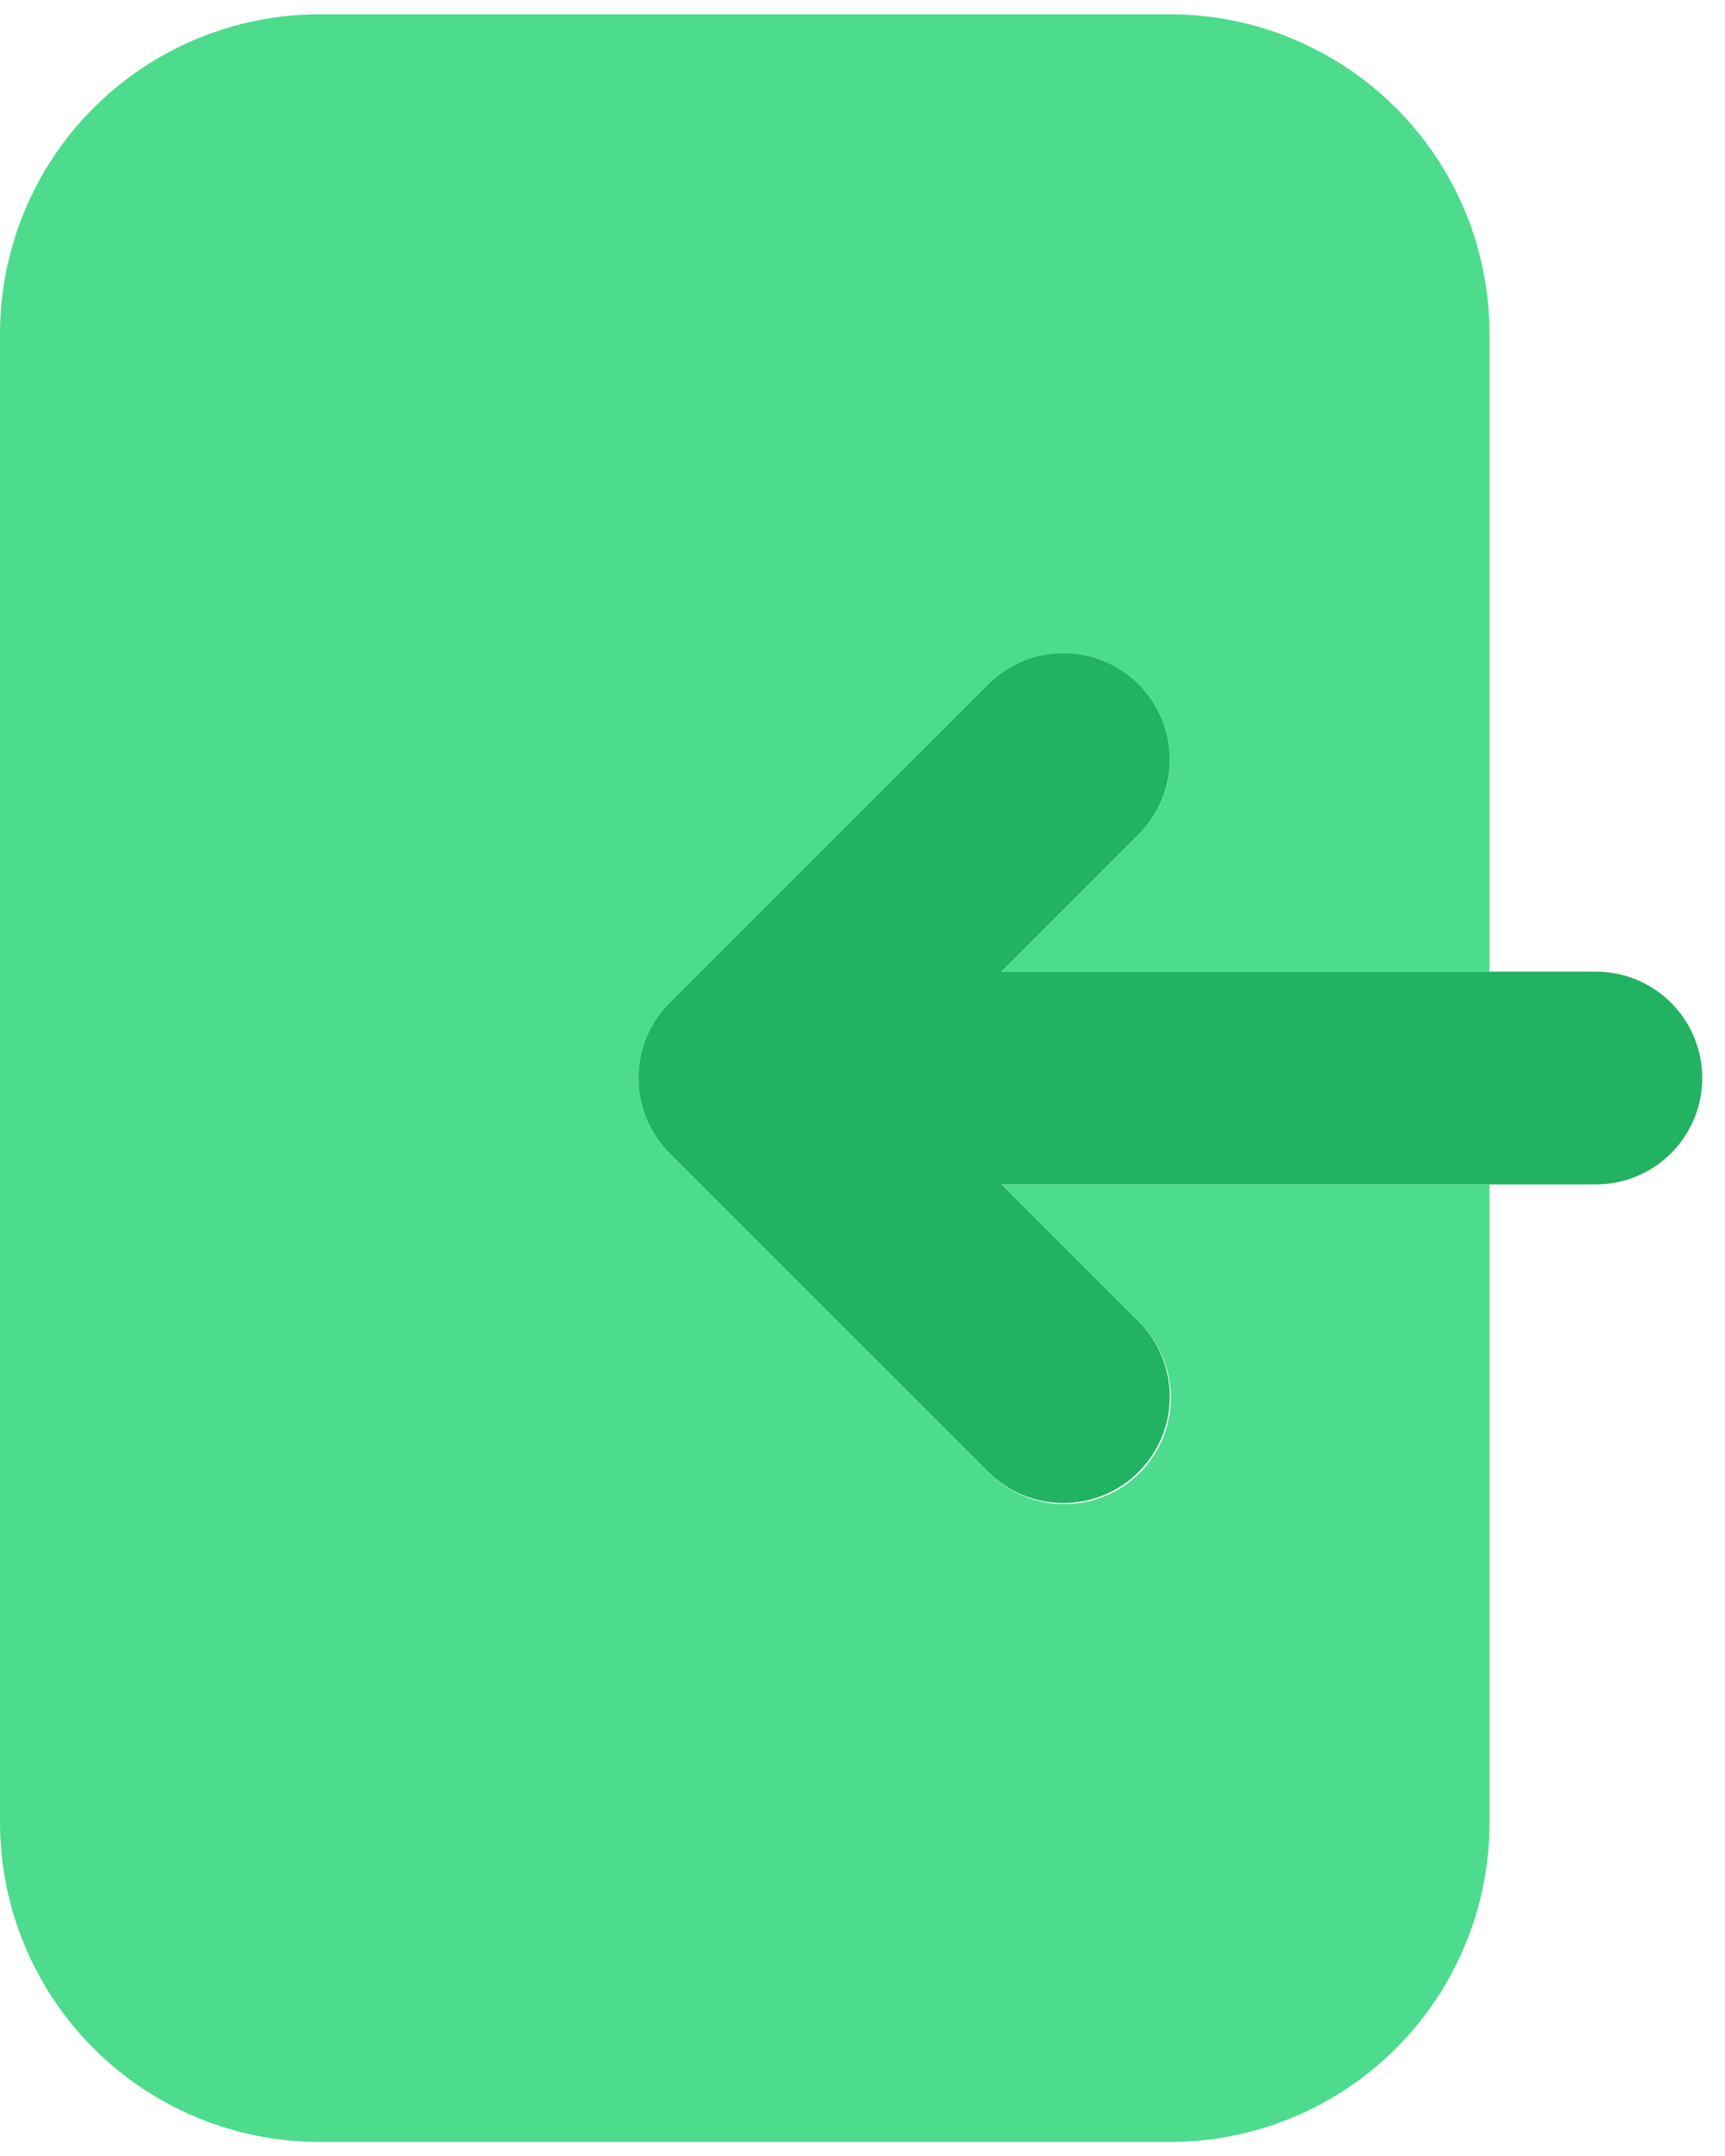 <svg width="48" height="60" viewBox="0 0 48 60" fill="none" xmlns="http://www.w3.org/2000/svg">
<g clip-path="url(#clip0_91_58970)">
<path d="M44.406 27.04H27.869L31.697 23.212C32.246 22.656 32.553 21.905 32.551 21.123C32.548 20.341 32.237 19.592 31.684 19.039C31.131 18.486 30.382 18.174 29.6 18.172C28.818 18.169 28.067 18.476 27.511 19.026L18.629 27.907C18.354 28.182 18.136 28.509 17.987 28.868C17.838 29.227 17.762 29.612 17.762 30.001C17.762 30.389 17.838 30.774 17.987 31.134C18.136 31.493 18.354 31.819 18.629 32.094L27.511 40.975C28.067 41.525 28.818 41.832 29.6 41.829C30.382 41.827 31.131 41.515 31.684 40.962C32.237 40.409 32.548 39.66 32.551 38.878C32.553 38.096 32.246 37.345 31.697 36.789L27.869 32.961H44.406C45.192 32.961 45.945 32.649 46.5 32.094C47.055 31.539 47.367 30.786 47.367 30C47.367 29.215 47.055 28.462 46.5 27.907C45.945 27.352 45.192 27.04 44.406 27.04Z" fill="#21B262"/>
<path d="M27.871 32.964L31.698 36.792C31.976 37.066 32.197 37.393 32.348 37.753C32.499 38.113 32.578 38.499 32.579 38.889C32.58 39.279 32.504 39.666 32.355 40.027C32.206 40.388 31.988 40.716 31.712 40.992C31.436 41.268 31.108 41.486 30.747 41.635C30.386 41.784 30 41.86 29.609 41.859C29.219 41.857 28.833 41.779 28.473 41.628C28.113 41.477 27.786 41.256 27.512 40.978L18.631 32.097C18.356 31.822 18.137 31.496 17.989 31.137C17.84 30.777 17.763 30.392 17.763 30.004C17.763 29.615 17.84 29.23 17.989 28.871C18.137 28.512 18.356 28.185 18.631 27.91L27.512 19.029C28.069 18.48 28.82 18.172 29.602 18.175C30.383 18.177 31.133 18.489 31.685 19.042C32.238 19.595 32.55 20.344 32.552 21.126C32.555 21.908 32.248 22.659 31.698 23.215L27.871 27.043H41.447V9.28C41.445 6.925 40.508 4.668 38.843 3.003C37.178 1.338 34.92 0.401 32.566 0.398H8.882C6.527 0.401 4.269 1.338 2.604 3.003C0.939 4.668 0.003 6.925 0 9.28V50.727C0.003 53.082 0.939 55.34 2.604 57.005C4.269 58.67 6.527 59.606 8.882 59.609H32.566C34.92 59.606 37.178 58.67 38.843 57.005C40.508 55.34 41.445 53.082 41.447 50.727V32.964H27.871Z" fill="#4DDB8D"/>
</g>
<defs>
<clipPath id="clip0_91_58970">
<rect width="47.368" height="60" fill="white"/>
</clipPath>
</defs>
</svg>
